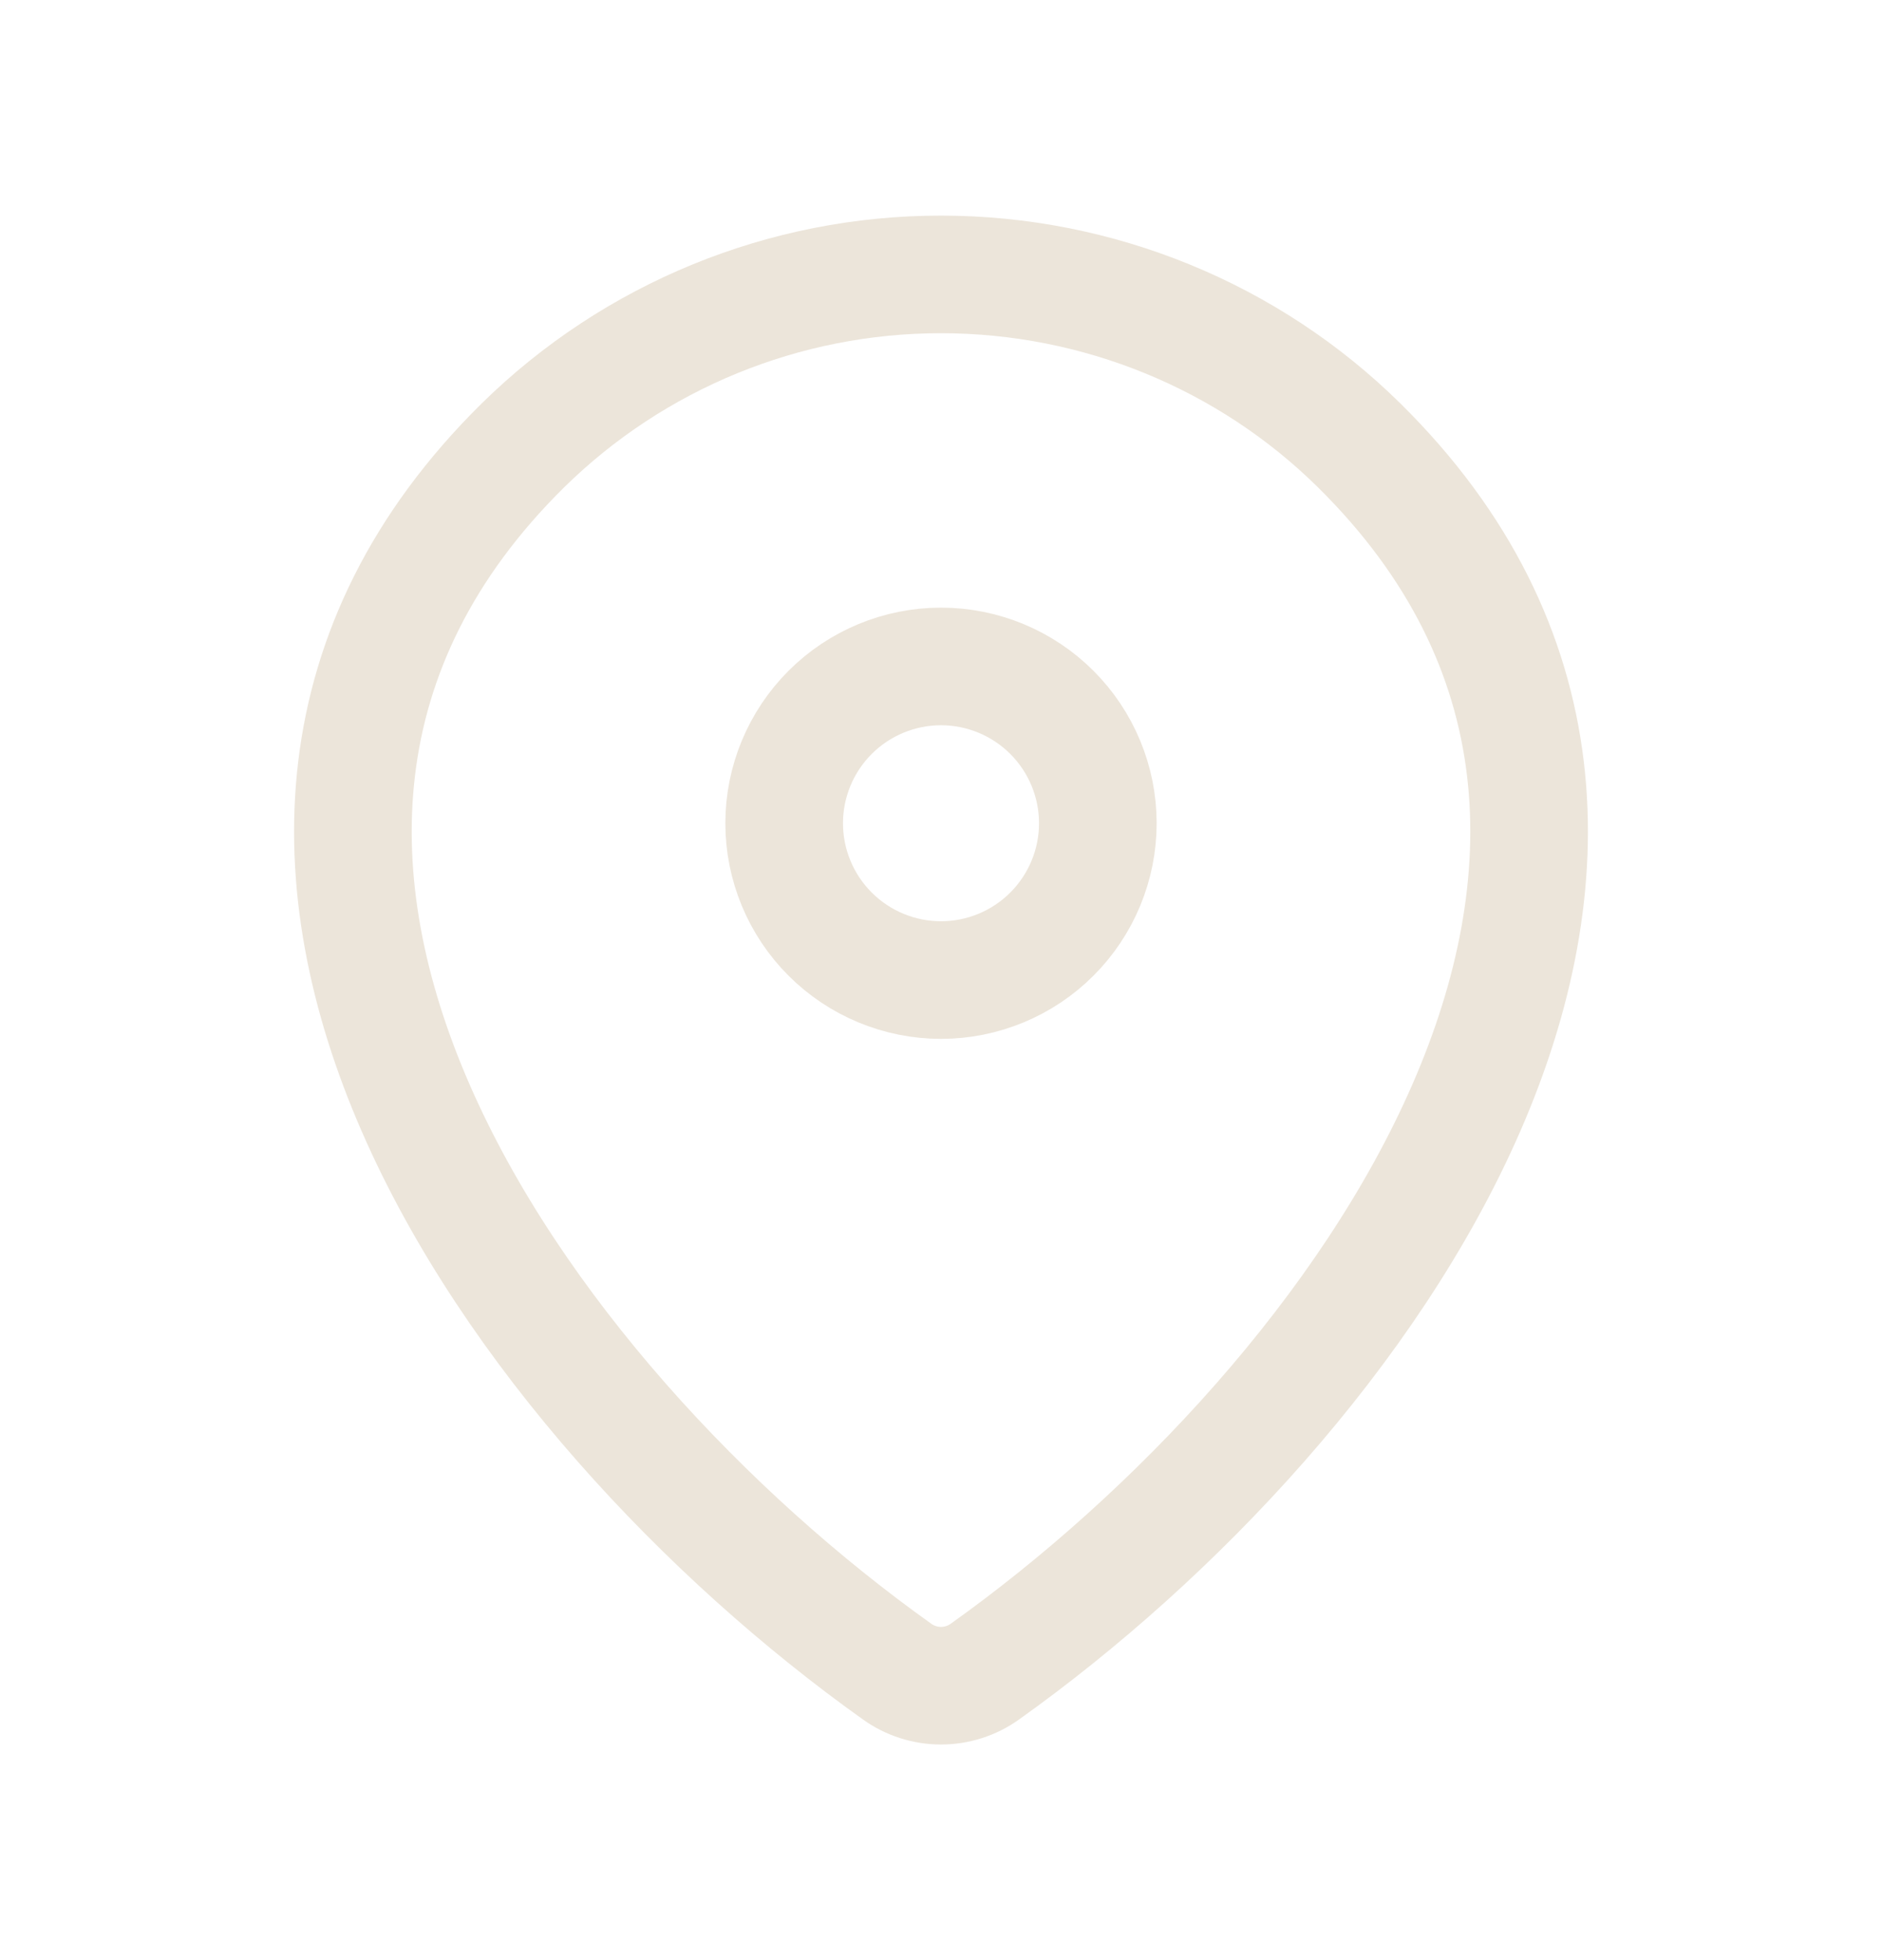 <svg width="24" height="25" viewBox="0 0 24 25" fill="none" xmlns="http://www.w3.org/2000/svg">
<path d="M12.56 21.32C12.397 21.437 12.201 21.5 12 21.5C11.799 21.5 11.603 21.437 11.44 21.32C6.611 17.878 1.486 10.798 6.667 5.682C8.089 4.283 10.005 3.499 12 3.5C14 3.5 15.919 4.285 17.333 5.681C22.514 10.797 17.389 17.876 12.56 21.32Z" stroke="#ECE5DA" stroke-width="1.5" stroke-linecap="round" stroke-linejoin="round"/>
<path d="M12 12.5C12.53 12.5 13.039 12.289 13.414 11.914C13.789 11.539 14 11.03 14 10.5C14 9.97 13.789 9.461 13.414 9.086C13.039 8.711 12.53 8.5 12 8.5C11.47 8.5 10.961 8.711 10.586 9.086C10.211 9.461 10 9.97 10 10.5C10 11.03 10.211 11.539 10.586 11.914C10.961 12.289 11.47 12.5 12 12.5Z" stroke="#ECE5DA" stroke-width="1.5" stroke-linecap="round" stroke-linejoin="round"/>
</svg>

